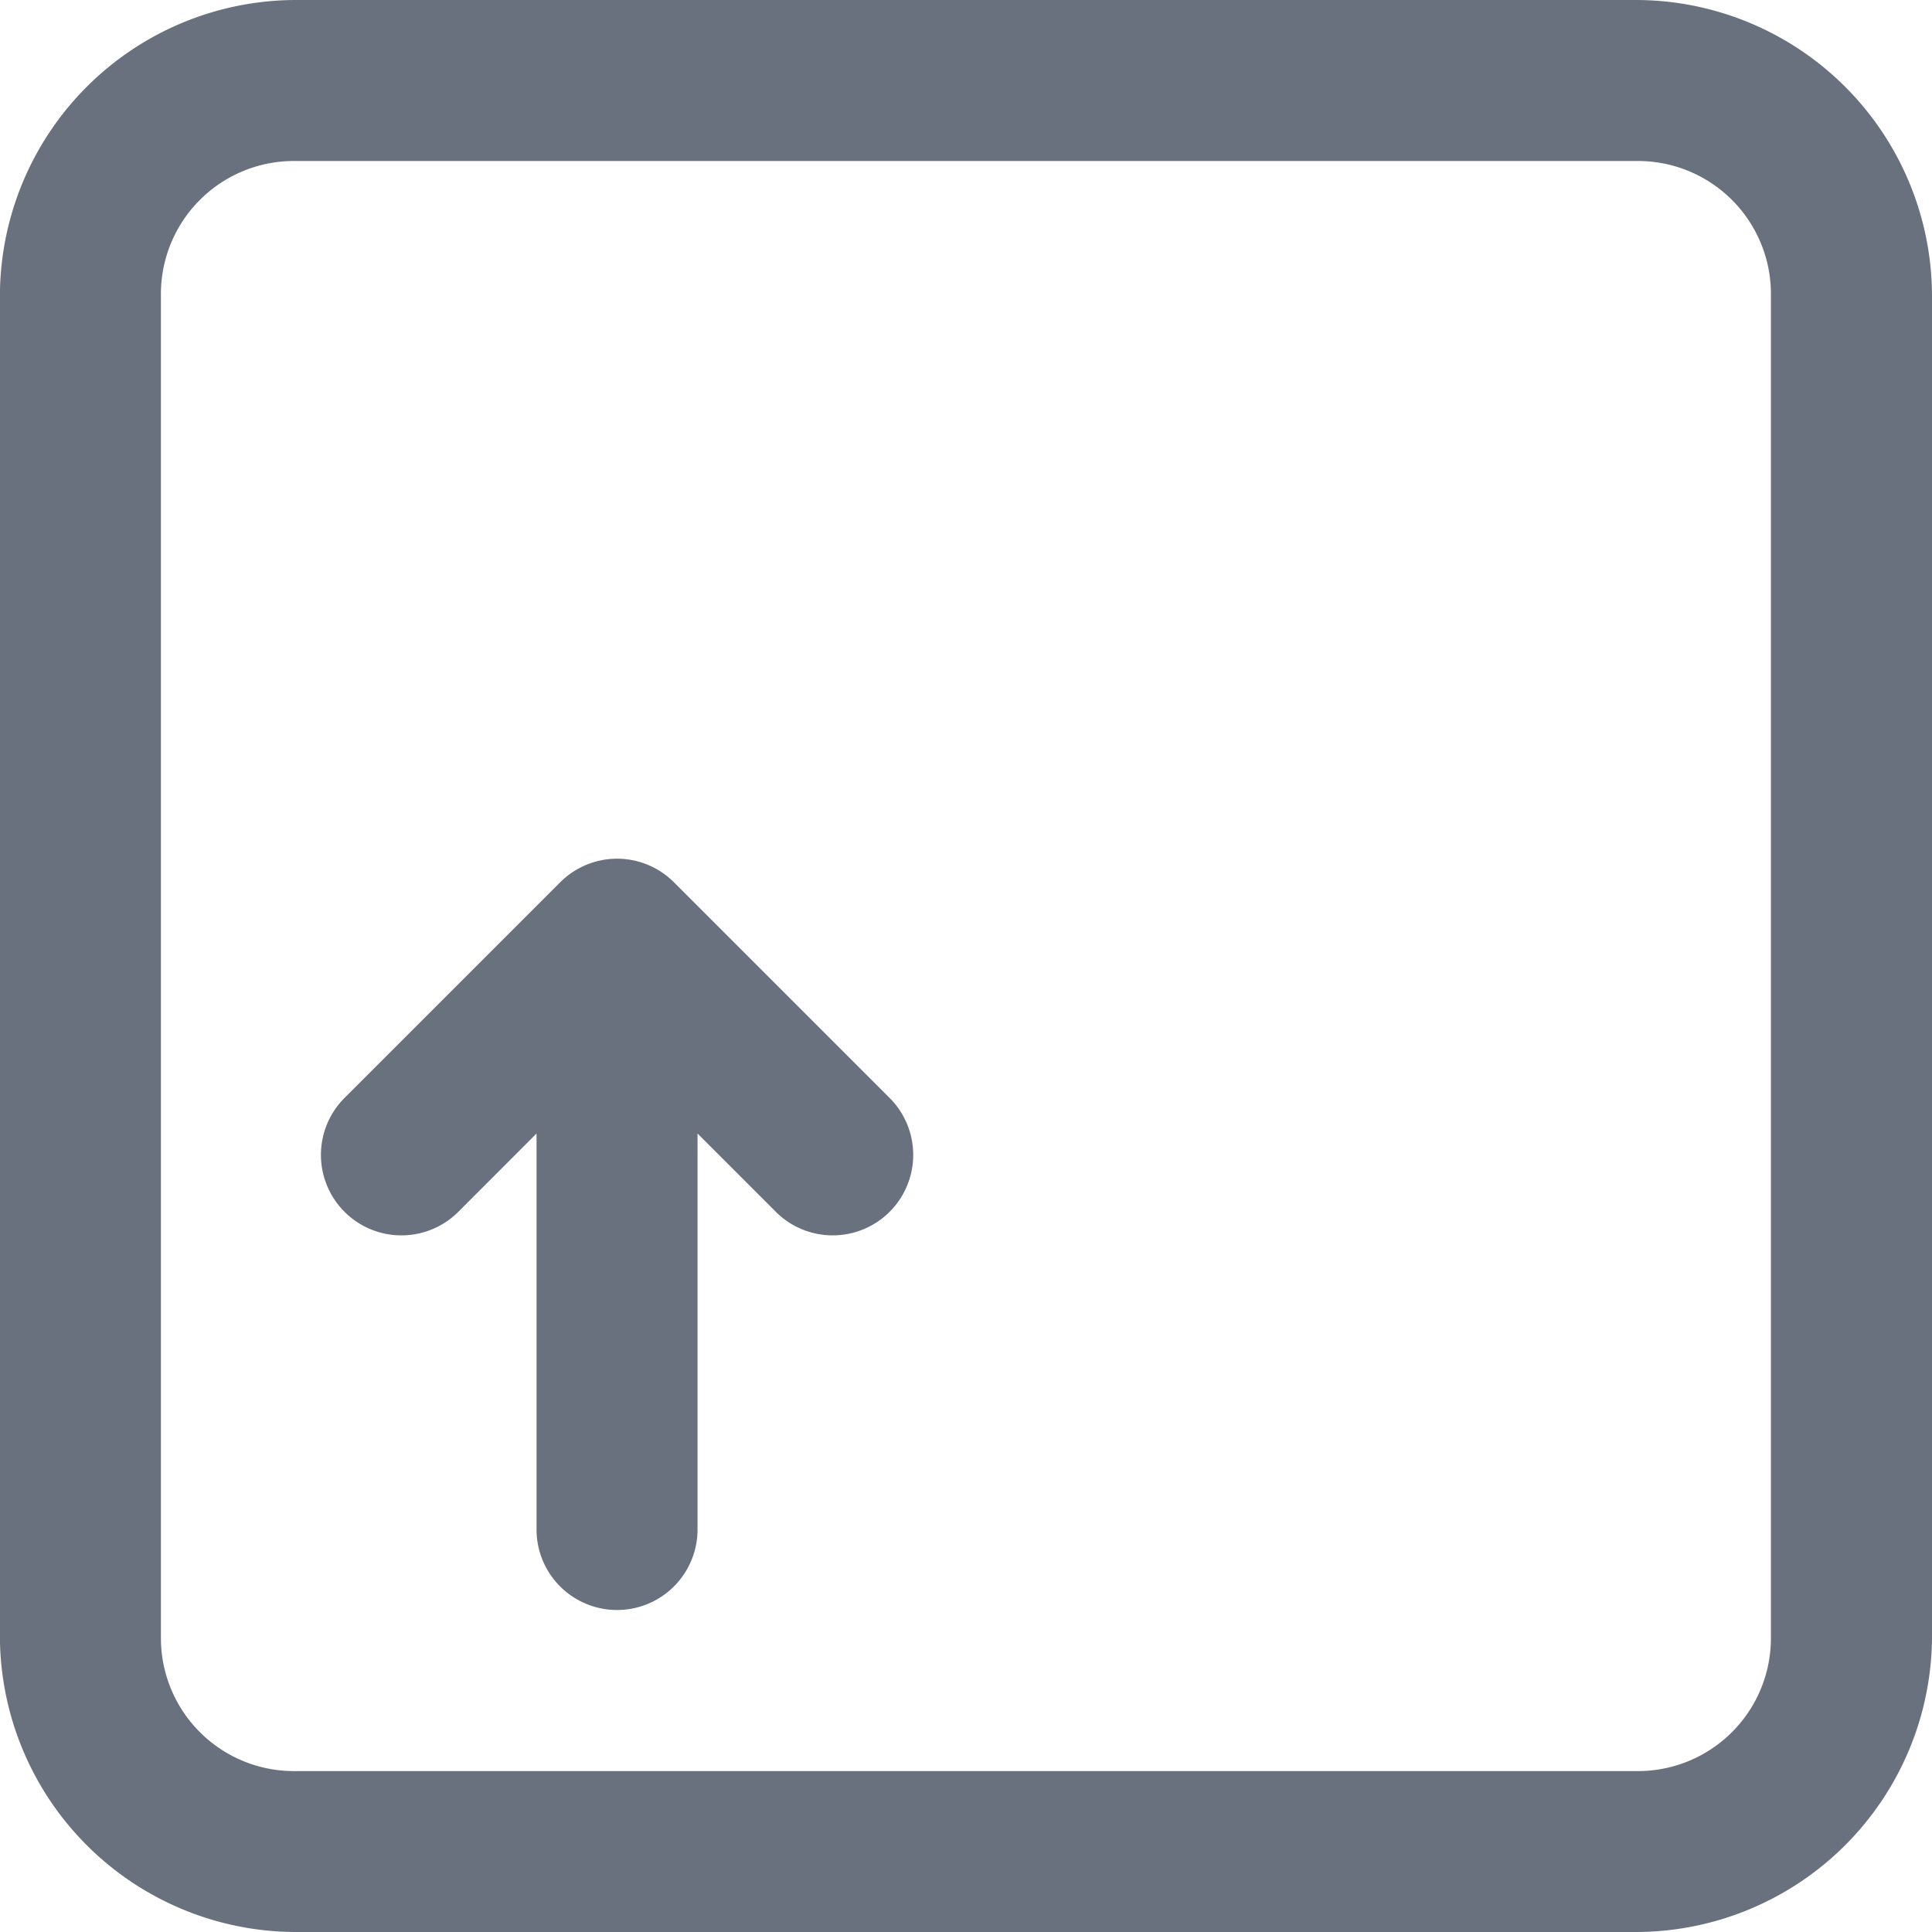 <svg xmlns="http://www.w3.org/2000/svg" xmlns:xlink="http://www.w3.org/1999/xlink" width="24" height="24" viewBox="0 0 24 24">
  <defs>
    <clipPath id="clip-path">
      <rect id="Rectangle_1331" data-name="Rectangle 1331" width="24" height="24" transform="translate(121 712)" fill="#69717e"/>
    </clipPath>
  </defs>
  <g id="Mask_Group_589" data-name="Mask Group 589" transform="translate(-121 -712)" clip-path="url(#clip-path)">
    <path id="icons8-shift_mac" d="M7,3.333A3.682,3.682,0,0,0,3.333,7V23.667A3.682,3.682,0,0,0,7,27.333H23.667a3.682,3.682,0,0,0,3.667-3.667V7a3.682,3.682,0,0,0-3.667-3.667Zm0,2H23.667A1.652,1.652,0,0,1,25.333,7V23.667a1.652,1.652,0,0,1-1.667,1.667H7a1.652,1.652,0,0,1-1.667-1.667V7A1.652,1.652,0,0,1,7,5.333ZM10.986,14a1,1,0,0,0-.693.293L7.626,16.96a1,1,0,1,0,1.414,1.414l.959-.96v4.919a1,1,0,1,0,2,0V17.414l.96.96a1,1,0,1,0,1.414-1.414l-2.667-2.667A1,1,0,0,0,10.986,14Z" transform="translate(117.666 708.667)" fill="#69717e"/>
  </g>
</svg>
